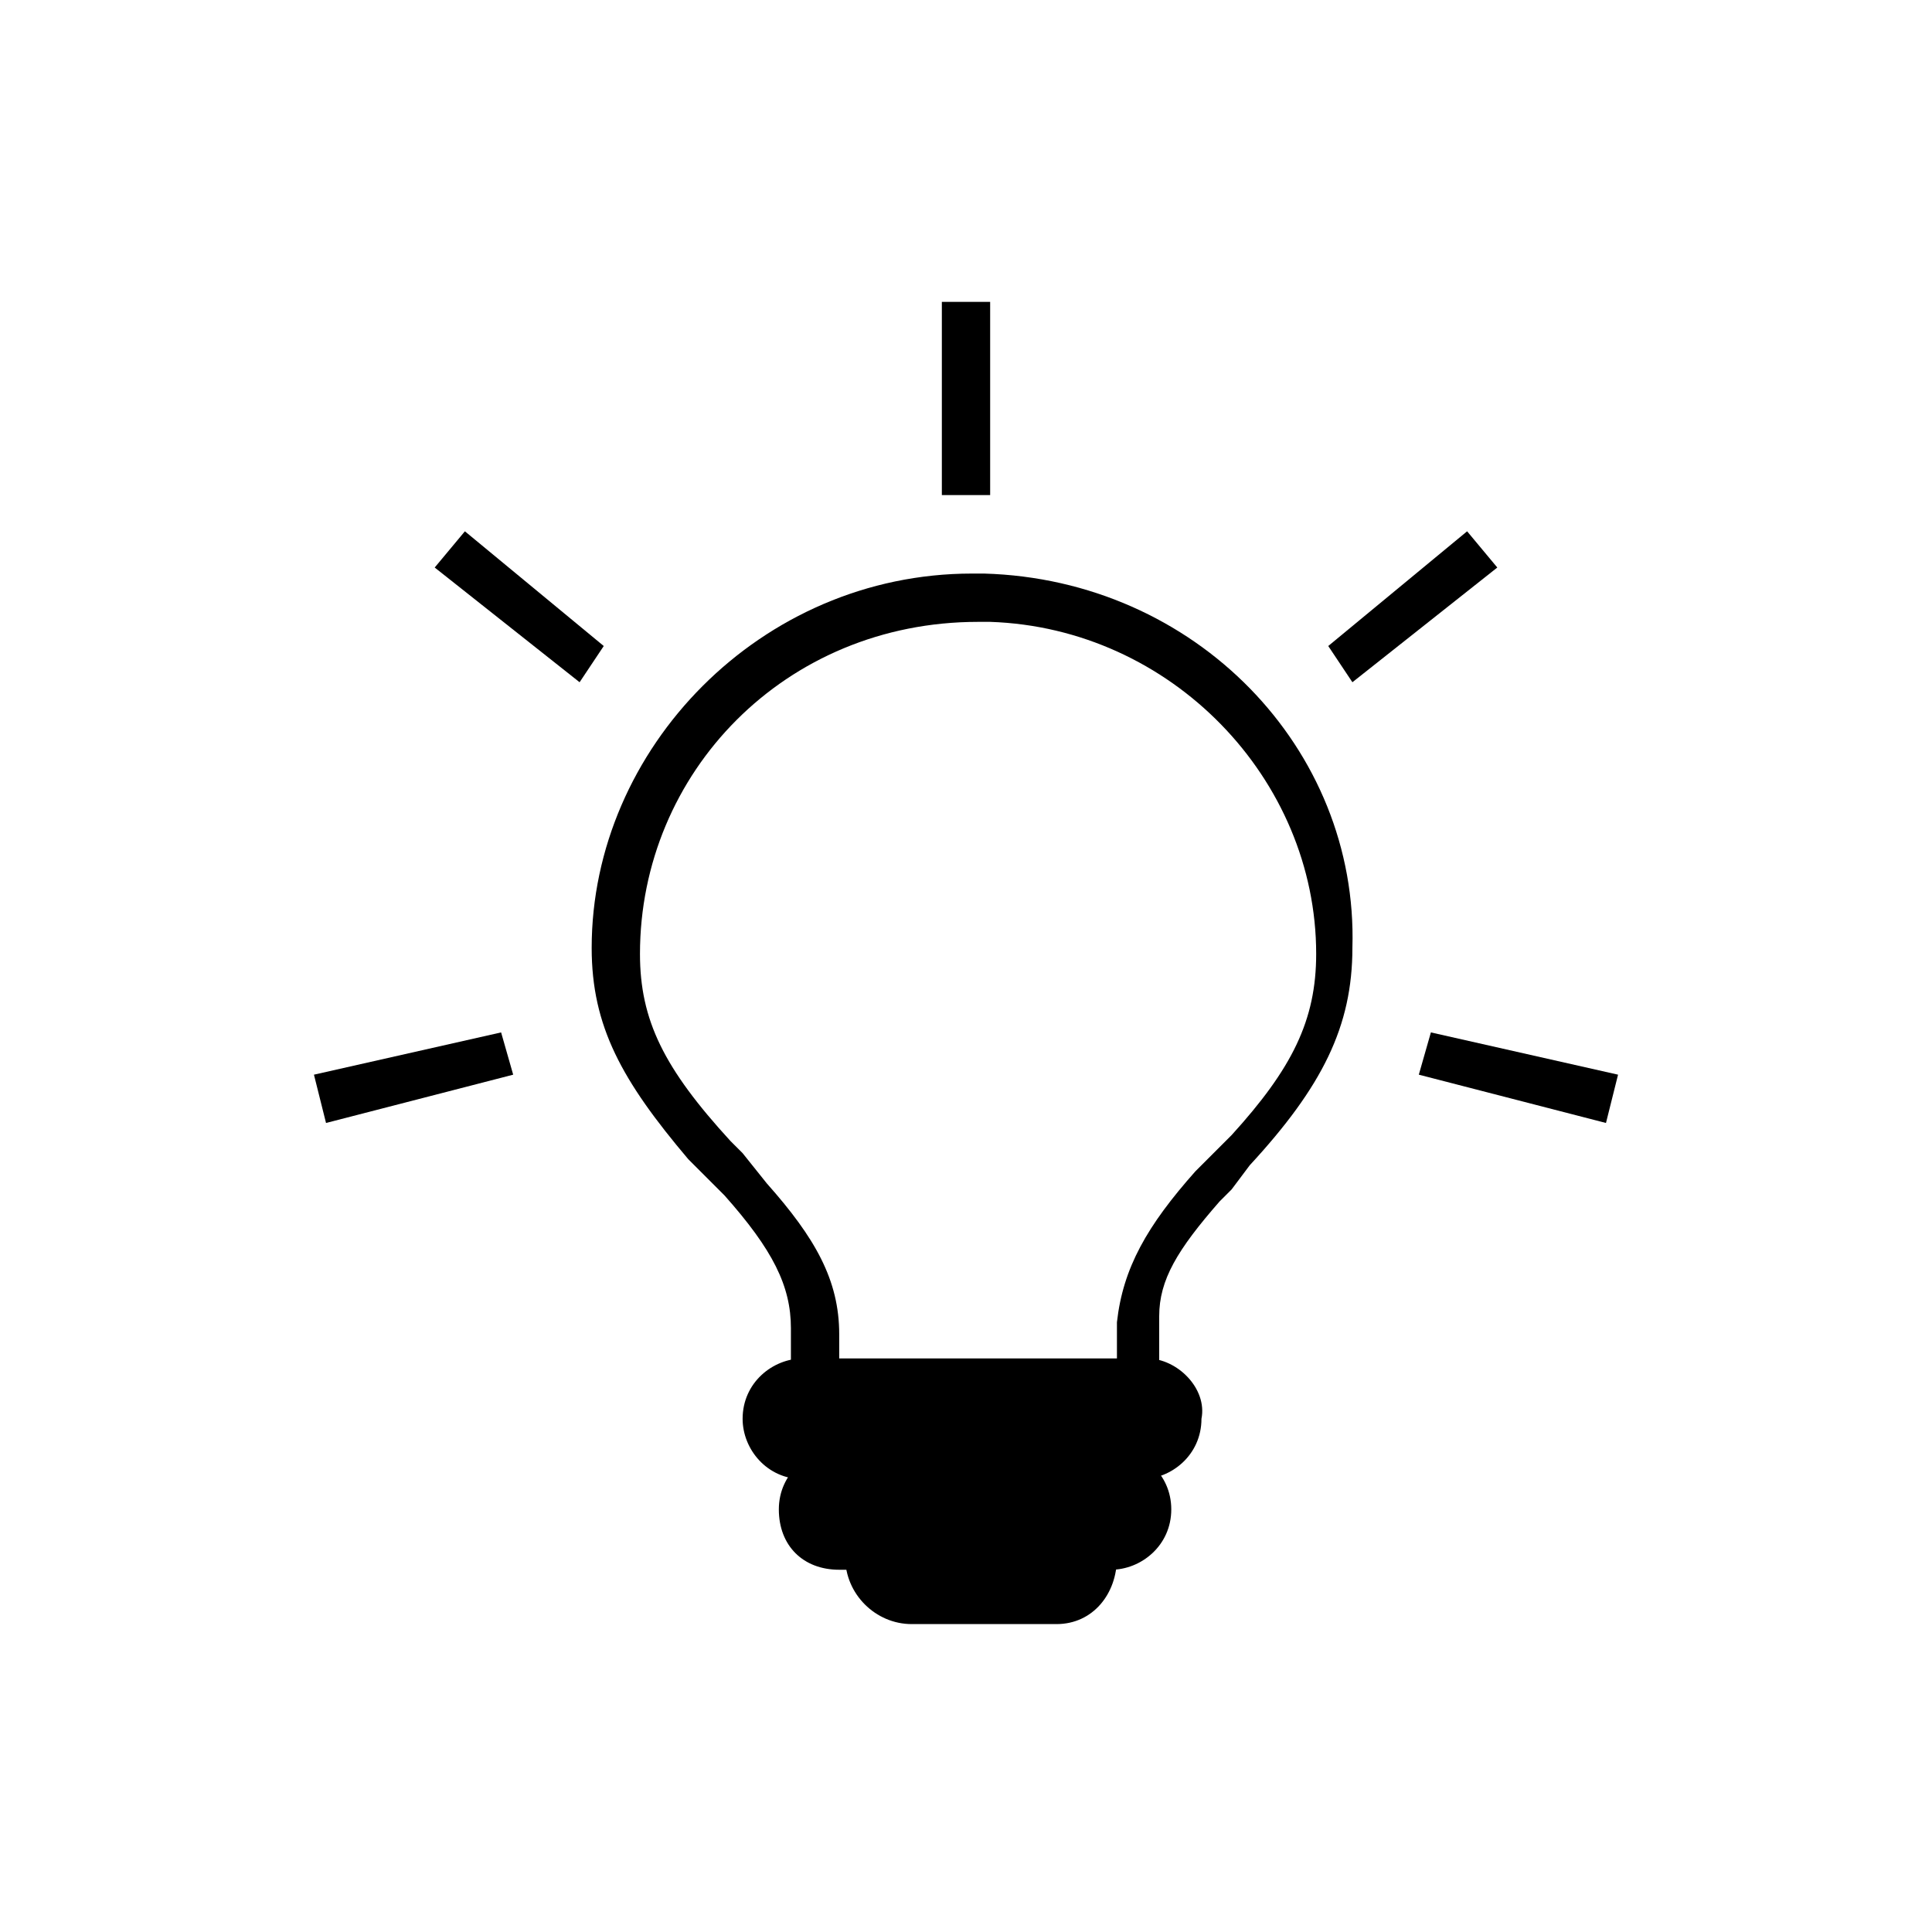 <?xml version="1.0" encoding="utf-8"?>
<!-- Generator: Adobe Illustrator 24.0.1, SVG Export Plug-In . SVG Version: 6.00 Build 0)  -->
<svg version="1.1" id="Ebene_1" xmlns="http://www.w3.org/2000/svg" xmlns:xlink="http://www.w3.org/1999/xlink" x="0px" y="0px"
	 viewBox="0 0 32 32" style="enable-background:new 0 0 32 32;" xml:space="preserve">
<g>
	<g id="Ebene_2_1_">
	</g>
</g>
<g id="icon_x2F_bulb">
	<g id="Group-3" transform="translate(1, 0)">
		<g id="Group" transform="translate(8.1, 8.1)">
			<path id="Combined-Shape" d="M7.2,1.4l-0.2,0c-3.5,0-6.3,2.9-6.3,6.2c0,1.3,0.5,2.2,1.6,3.5l0.6,0.6C3.7,12.6,4,13.2,4,13.9v2
				h6.1v-2l0-0.2c0-0.6,0.3-1.1,1-1.9l0.2-0.2l0.3-0.4c1.2-1.3,1.7-2.3,1.7-3.6C13.4,4.3,10.7,1.5,7.2,1.4z M7.1,2.2l0.2,0
				c3,0.1,5.4,2.6,5.4,5.5c0,1.1-0.4,1.9-1.4,3l-0.6,0.6c-0.8,0.9-1.2,1.6-1.3,2.5l0,0.2l0,1.2H4.8l0-1.2c0-0.9-0.4-1.6-1.2-2.5
				L3.2,11L3,10.8c-1.1-1.2-1.5-2-1.5-3.1C1.5,4.7,3.9,2.2,7.1,2.2z"/>
			<path id="Path" d="M6.8,16.8l-1.6,0c1.3,0,0.3,0,0.2,0.2l0,0H4.9l0,0c0,0.2-0.6,0.2-0.4,0.2l0.4,0l0,0.5c0,0.6,0.5,1.1,1.1,1.1
				h2.3l0.1,0c0.6,0,1-0.5,1-1.1l0-0.5l0.4,0c0.3,0-0.4,0-0.4-0.2l-0.5,0l0,0c0-0.2-0.6-0.2-0.4-0.2l0.5,0l-1.1,0L6.8,16.8z"/>
			<path id="Path_1_" d="M9.9,14.4H4.2c-0.5,0-1,0.4-1,1c0,0.5,0.4,1,1,1h5.6c0.5,0,1-0.4,1-1C10.9,14.9,10.4,14.4,9.9,14.4z"/>
			<path id="Path_2_" d="M9.3,15.9H4.8c-0.5,0-1,0.4-1,1s0.4,1,1,1h4.5c0.5,0,1-0.4,1-1S9.8,15.9,9.3,15.9z"/>
		</g>
		<g id="Group-2">
			<polygon id="Path_3_" points="15.4,5 15.4,8.2 14.6,8.2 14.6,5 			"/>
			<polygon id="Path_4_" points="23.3,8.8 23.8,9.4 21.4,11.3 21,10.7 			"/>
			<polygon id="Path_5_" points="22.5,17.8 22.7,17.1 25.8,17.8 25.6,18.6 			"/>
			<polygon id="Path_6_" points="7.3,17.1 7.5,17.8 4.4,18.6 4.2,17.8 			"/>
			<polygon id="Path_7_" points="6.2,9.4 6.7,8.8 9,10.7 8.6,11.3 			"/>
		</g>
	</g>
</g>
</svg>
